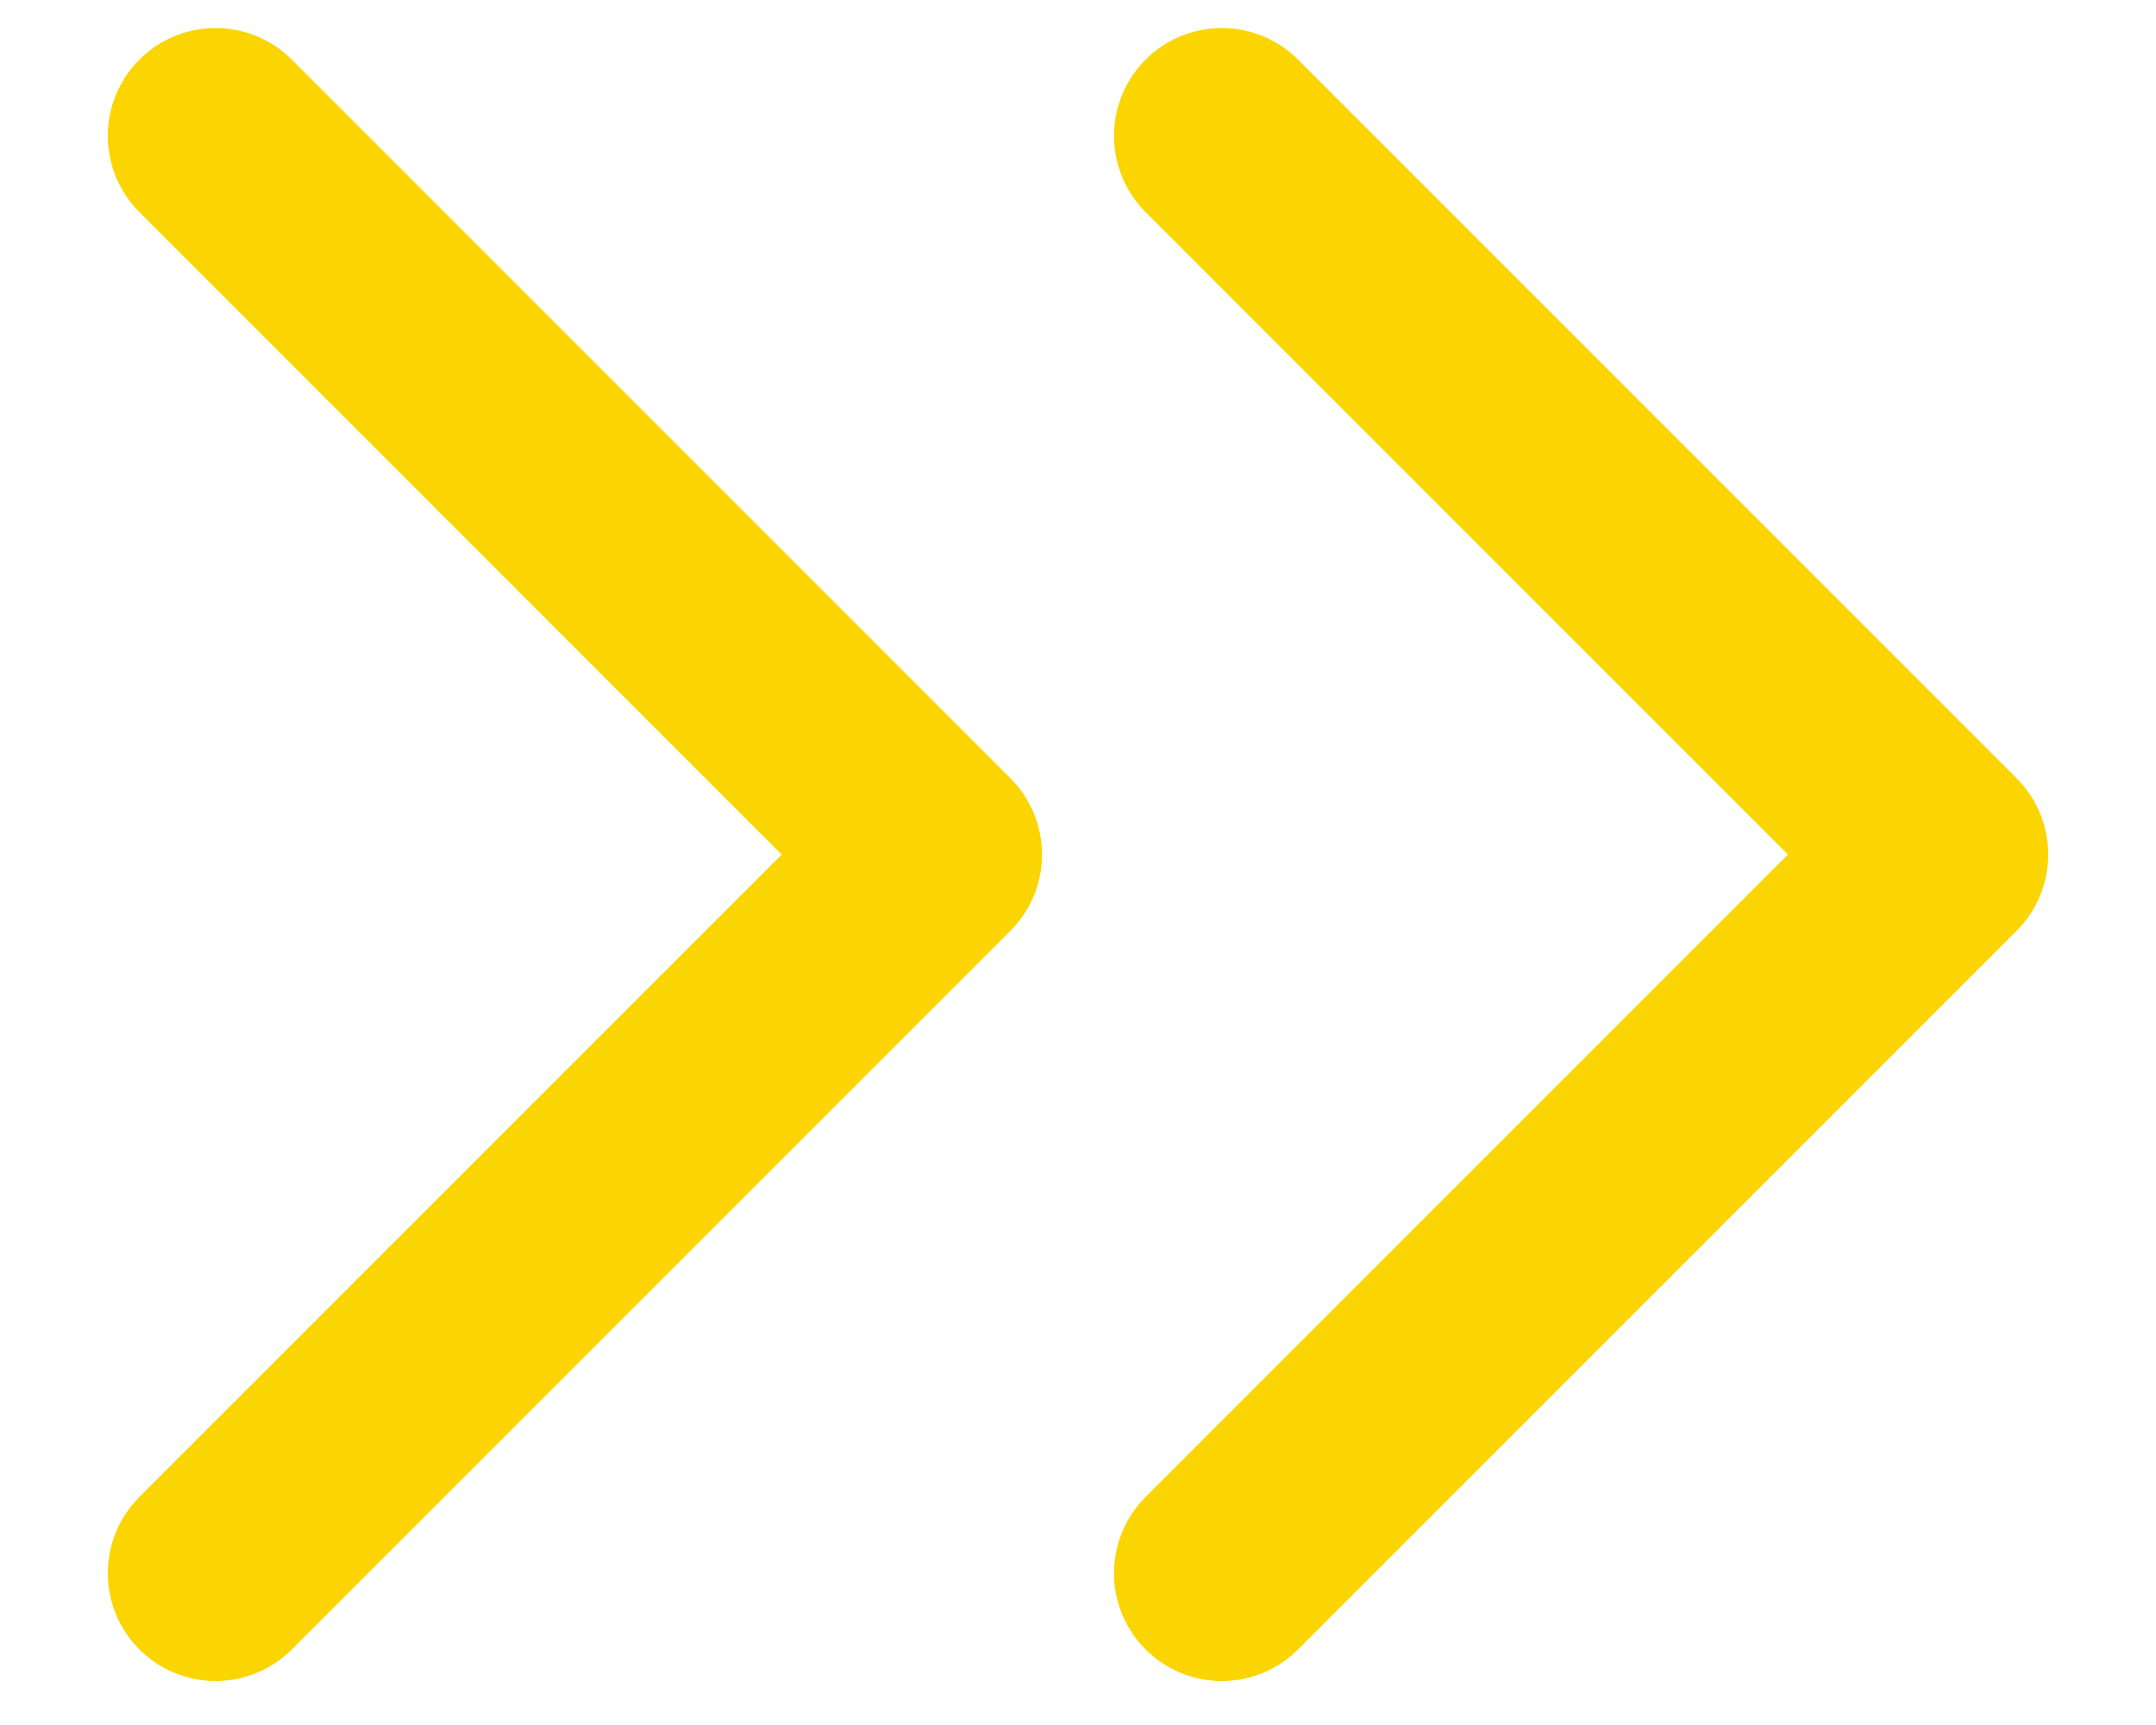 <svg width="10" height="8" viewBox="0 0 10 8" fill="none" xmlns="http://www.w3.org/2000/svg">
<path d="M5.667 7.296L9 3.963L5.667 0.63M1 7.296L4.333 3.963L1 0.63" stroke="#FBD501" stroke-linecap="round" stroke-linejoin="round"/>
</svg>
